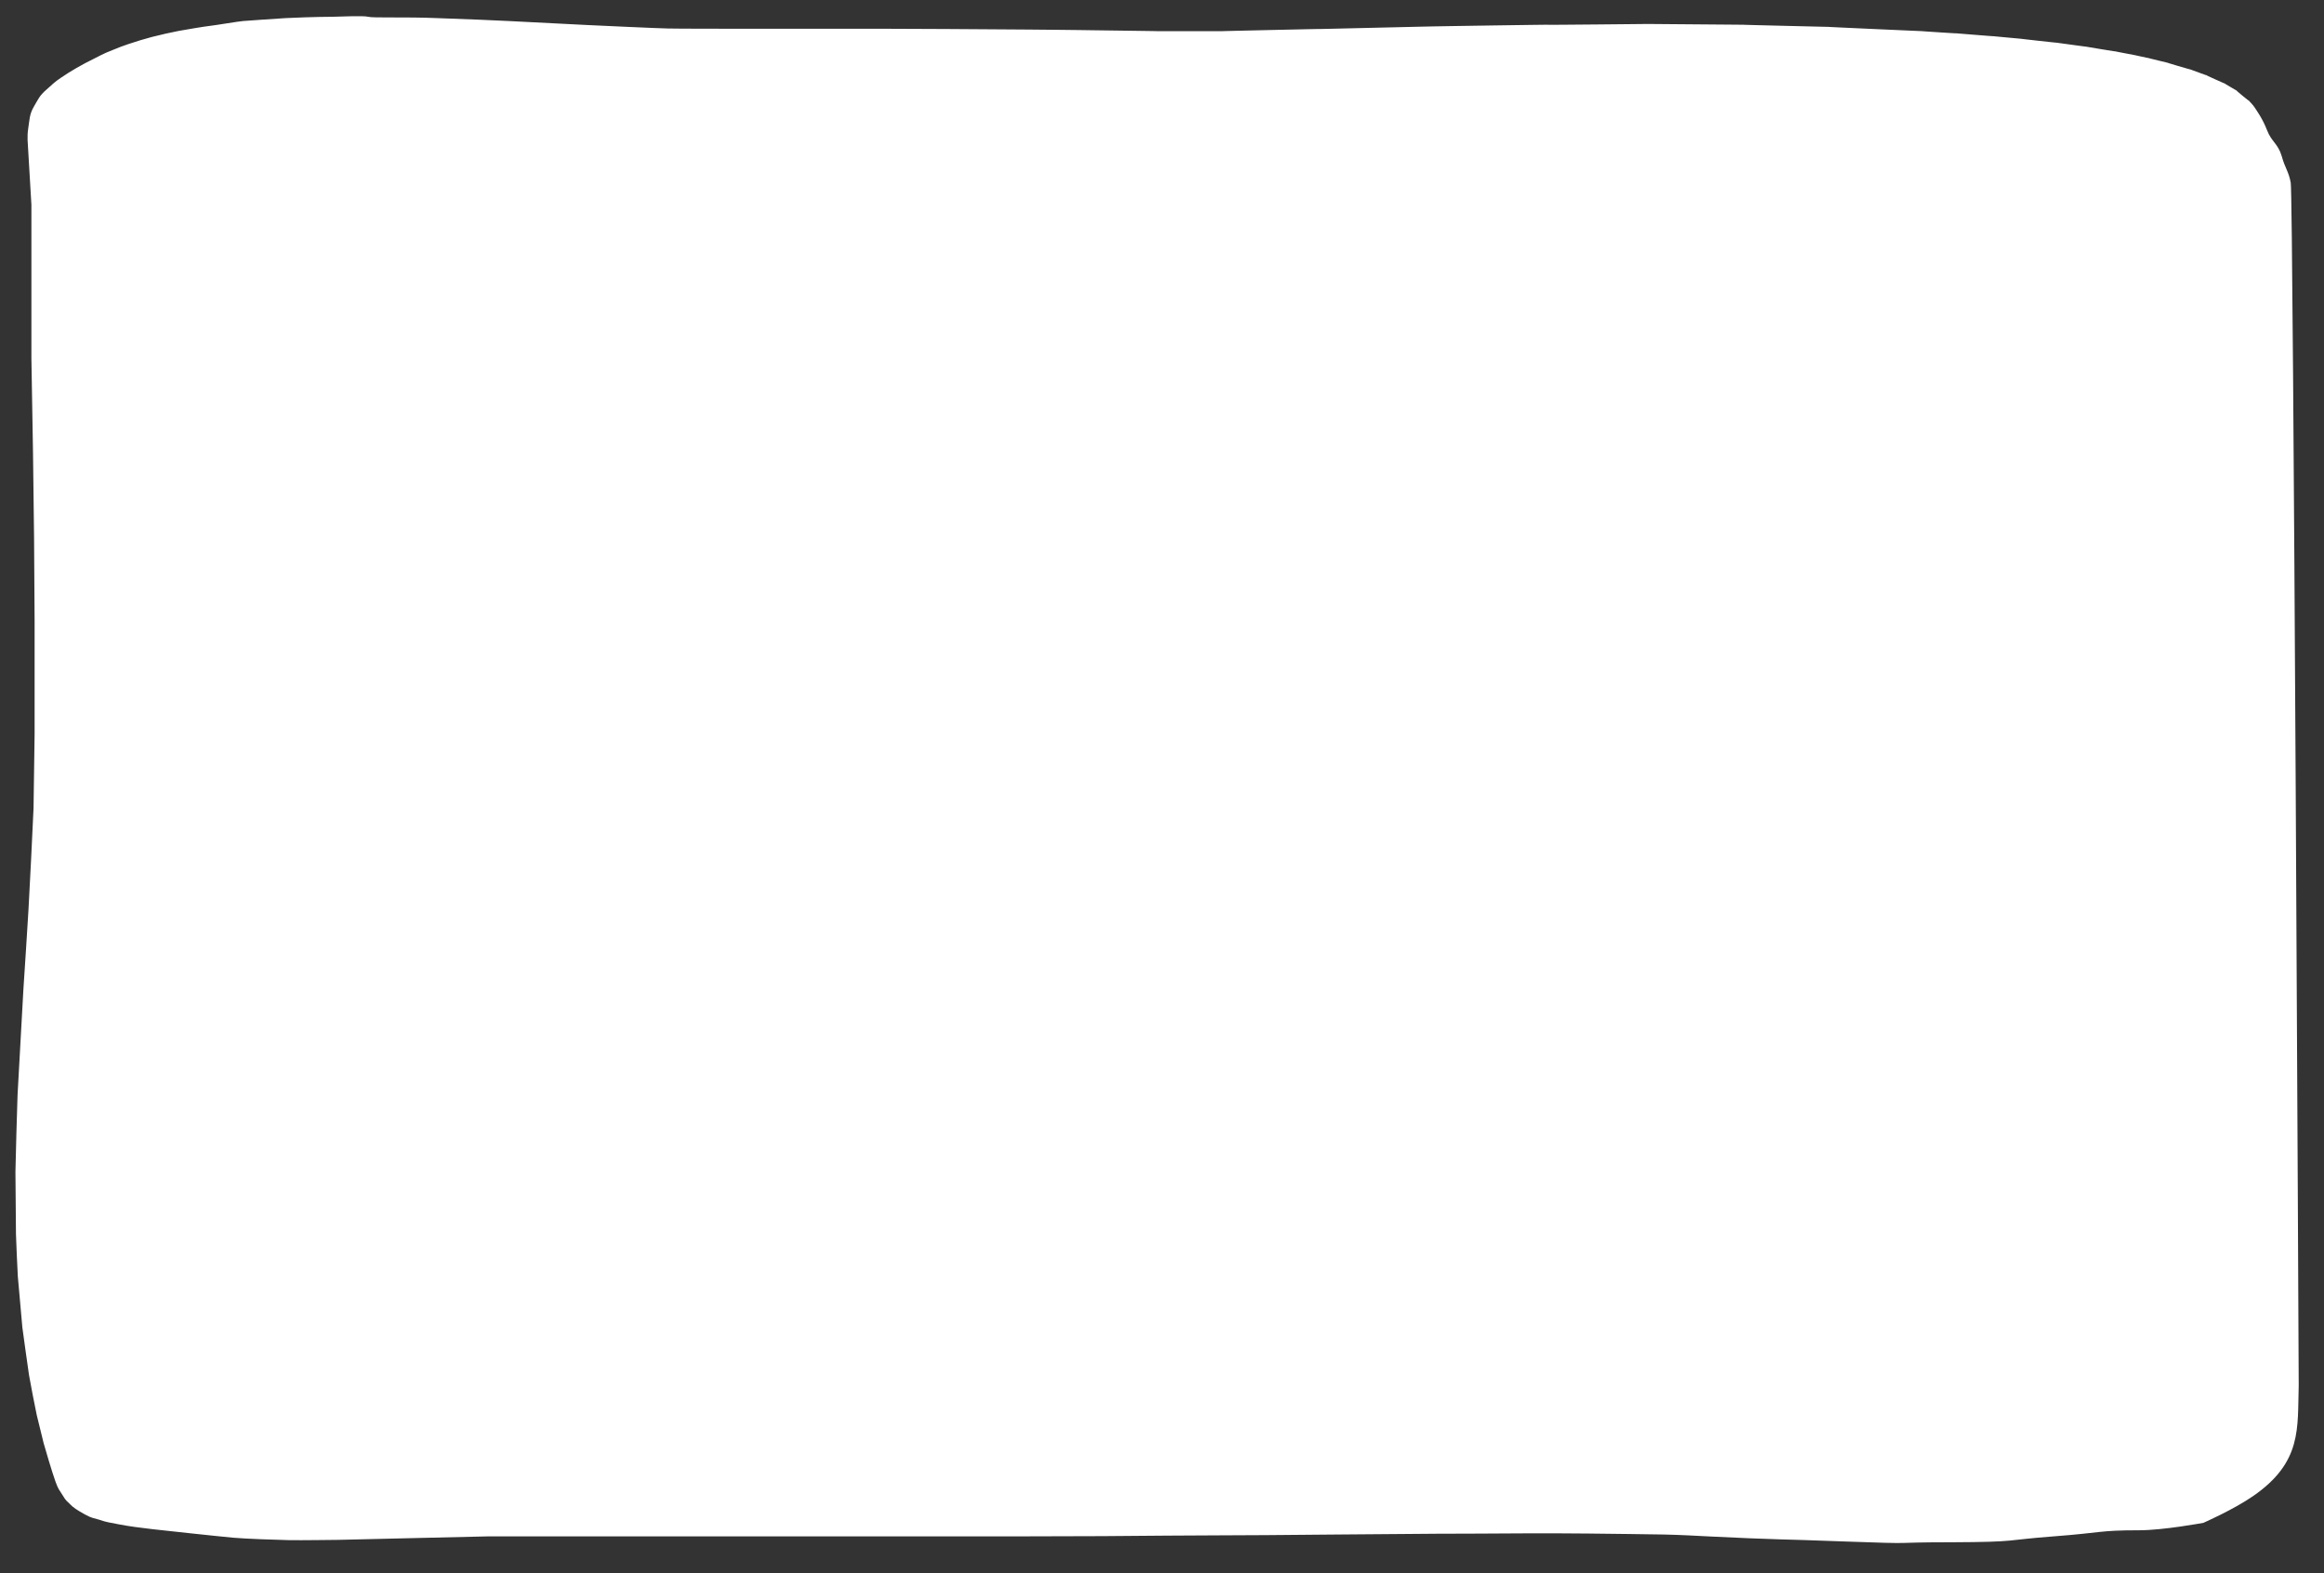 <?xml version="1.0" encoding="utf-8"?>
<!-- Generator: Adobe Illustrator 23.0.1, SVG Export Plug-In . SVG Version: 6.00 Build 0)  -->
<svg version="1.1" id="Calque_1" xmlns="http://www.w3.org/2000/svg" xmlns:xlink="http://www.w3.org/1999/xlink" x="0px" y="0px"
	 viewBox="0 0 873 591" style="enable-background:new 0 0 873 591;" xml:space="preserve" preserveAspectRatio="none">
<rect x="0" y="0" width="873" height="591" fill="#333333" stroke="none"/>
<style type="text/css">
	.st0{fill:#fff;}
</style>
<path class="st0" d="M863.5,520.4c-0.5,16,1.4,28.8-17.2,41.6c-7.4,5.1-18.6,10-18.6,10s-15,2.8-24.2,2.8c-15.2,0-13.6,0.9-32.2,2.3
	s-12.7,2.1-38.1,2.2c-25.4,0-10.2,0.8-40.5-0.3s-11.2-0.3-35.6-1.2c-24.4-1-22.4-1.4-45.4-1.6c-23-0.3-32.2-0.3-47.4-0.2
	c-15.1,0.1-0.4,0-24.7,0.1c-24.3,0.2-17,0.1-38.2,0.3c-21.2,0.2-33.9,0.3-42.3,0.3s-33.3,0.2-44.9,0.3c-11.6,0-31,0.1-35,0.1
	c-4,0-38.3,0-42.7,0c-4.4,0-35.5,0-38.7,0c-3.2,0-33.5,0-35.7,0c-2.1,0-26,0-28.2,0s-48.8,0-51,0s-54.2,1.3-55.8,1.3
	s-14,0.2-18.7,0.1s-16.2-0.5-20.7-0.9c-4.6-0.4-25.9-2.7-30.3-3.2c-4.3-0.5-9.1-1.1-12.6-1.8c-3.5-0.7-4.8-0.8-7.3-1.7
	c-2.6-0.8-3-0.6-5.7-2.1s-4.4-2.6-5.5-3.8c-1.1-1.2-1.4-1-2.8-3.4c-1.4-2.3-1.5-1.9-2.7-5.2c-1.2-3.3-4-12.8-4.4-14.3
	c-0.4-1.5-2.3-9.4-2.6-10.6s-2.7-13.6-2.9-15s-2.4-16.8-2.5-17.9c-0.1-1.1-1.6-17.6-1.7-19.1c-0.1-1.4-0.7-14.7-0.7-15.9
	c0-1.2-0.2-22-0.2-23.4c0-1.5,0.7-27.6,0.8-29c0.1-1.4,2.1-38.3,2.2-39.7c0.1-1.4,1.9-29,1.9-29.8c0.1-0.8,1.9-37,1.9-38.1
	c0-1.1,0.4-26.8,0.4-27.8c0-1,0-17.3,0-18.4c0-1.1,0-23.2,0-24.2c0-1-0.2-30.3-0.2-31.2c0-0.8-0.4-31.2-0.4-32.1
	c0-1-0.6-34.3-0.6-35.2c0-0.8,0-57.2,0-57.8s-1.3-21.4-1.3-22c0-0.6-0.4-3.5,0.1-6.6s0.4-5.3,2.1-8.2s2.1-4.1,4.6-6.3s3.2-3,5.6-4.6
	s3.6-2.4,5.9-3.7s4.3-2.4,6.2-3.3s3.6-2,7.3-3.4c3.6-1.4,2.5-1.1,5.8-2.2s5.9-1.9,8.9-2.7c3.1-0.8,7.5-1.8,10.2-2.3
	c2.7-0.5,9.9-1.7,11.8-1.9S89.8,8,91.3,7.9s13.7-1,16-1.1s5.5-0.2,7.4-0.3s8.8-0.2,10.2-0.2c1.3,0,11.8-0.5,13.4,0
	c1.6,0.5,14.1,0,25.8,0.5c11.6,0.4,21.1,0.8,27,1.1s27.8,1.4,29.5,1.5c1.7,0.1,28.2,1.3,30.3,1.3c2.1,0.1,28.7,0.1,31,0.1
	c2.3,0,23.9,0,26.3,0c2.4,0,20.8,0,23.5,0c2.7,0,22.8,0.1,24.2,0.1c1.3,0,28.7,0.2,30.3,0.2c1.6,0,20.6,0.2,19.9,0.2
	s30.7,0.4,28.2,0.4c-2.5,0,27.1,0,25.2,0c-1.9,0,38.5-0.9,35.8-0.8c-2.7,0.1,46.5-1.1,44.5-1c-2,0,43.3-0.7,41.7-0.6
	S619.8,9,618.8,9c-0.9,0,38.6,0.3,36.3,0.3c-2.3,0,36.1,0.9,32.1,0.8c-4-0.1,36.8,1.7,34.8,1.6c-2-0.1,14.7,1,12.6,0.8
	c-2.2-0.2,15.7,1.3,14.3,1.1c-1.5-0.1,11.8,1.1,10.6,1c-1.2-0.1,14,1.6,12.7,1.4c-1.3-0.2,13.8,1.9,11.3,1.5s14.2,2.4,11.2,1.8
	c-3-0.5,9.4,1.8,7.6,1.5c-1.8-0.4,5.9,1.3,4.8,1c-1.1-0.2,9.3,2.3,7.3,1.8s9.2,2.8,8.5,2.5c-0.7-0.2,8.4,3.1,6.1,2.2
	c-2.3-0.9,8,3.7,6.8,3.1s6,3.6,4.4,2.6c-1.5-1,6.1,5.2,4.6,3.8c-1.5-1.4,1.2,1.1,2.1,2.5c0.9,1.4,3,4.2,4.7,8.6s4.1,5,5.5,9.7
	c1.3,4.7,2.6,5.7,3.4,10C861.5,73.4,863.5,520.4,863.5,520.4z"/>
</svg>
